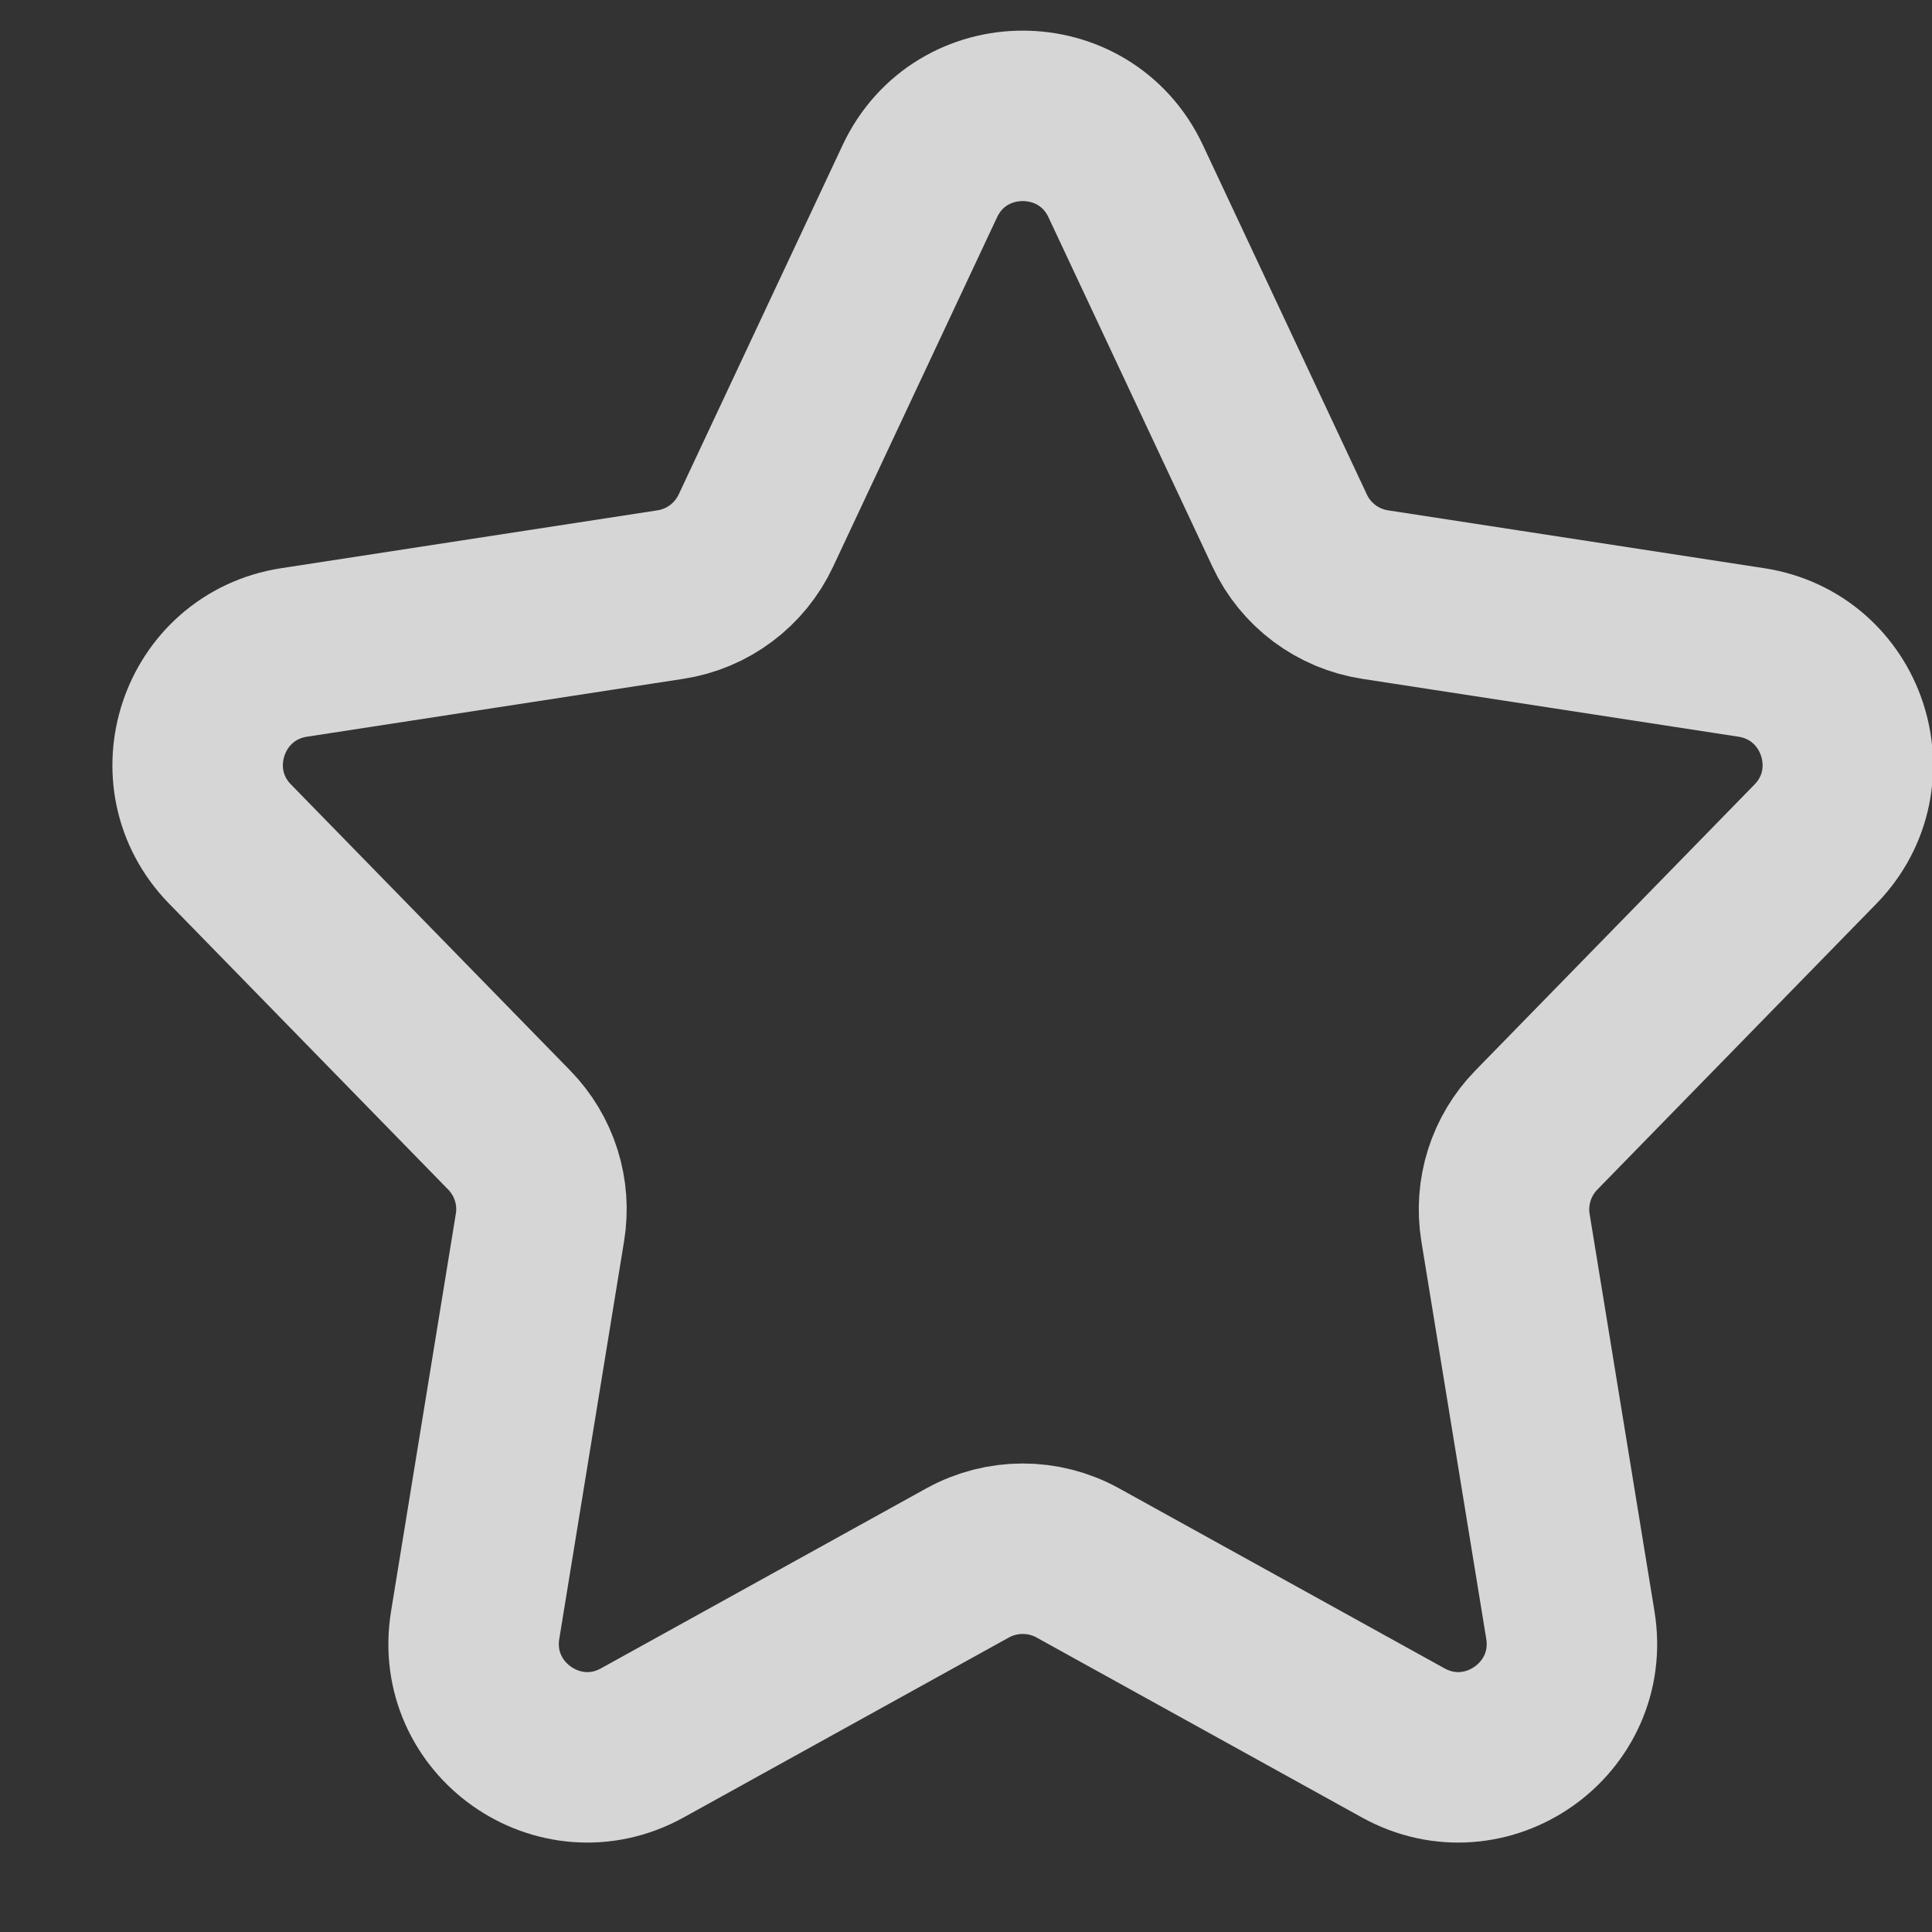 <svg width="12" height="12" viewBox="0 0 17 17" fill="none" xmlns="http://www.w3.org/2000/svg">
<rect x="0" y="0" width="17" height="17" fill="#333333" stroke="none"/>
<path d="M8.094 1.594C8.454 0.828 9.545 0.828 9.905 1.594L11.348 4.669C11.489 4.971 11.772 5.182 12.101 5.232L15.41 5.741C16.215 5.865 16.542 6.846 15.974 7.428L13.519 9.943C13.297 10.17 13.196 10.489 13.247 10.802L13.818 14.3C13.952 15.124 13.078 15.74 12.347 15.336L9.483 13.752C9.182 13.586 8.817 13.586 8.515 13.752L5.652 15.336C4.921 15.74 4.047 15.124 4.181 14.3L4.751 10.802C4.803 10.489 4.702 10.17 4.48 9.943L2.025 7.428C1.456 6.846 1.784 5.865 2.588 5.741L5.898 5.232C6.227 5.182 6.509 4.971 6.651 4.669L8.094 1.594Z" stroke="#fff" stroke-opacity="0.8" stroke-width="1.5" stroke-linecap="round" stroke-linejoin="round"/>
</svg>
